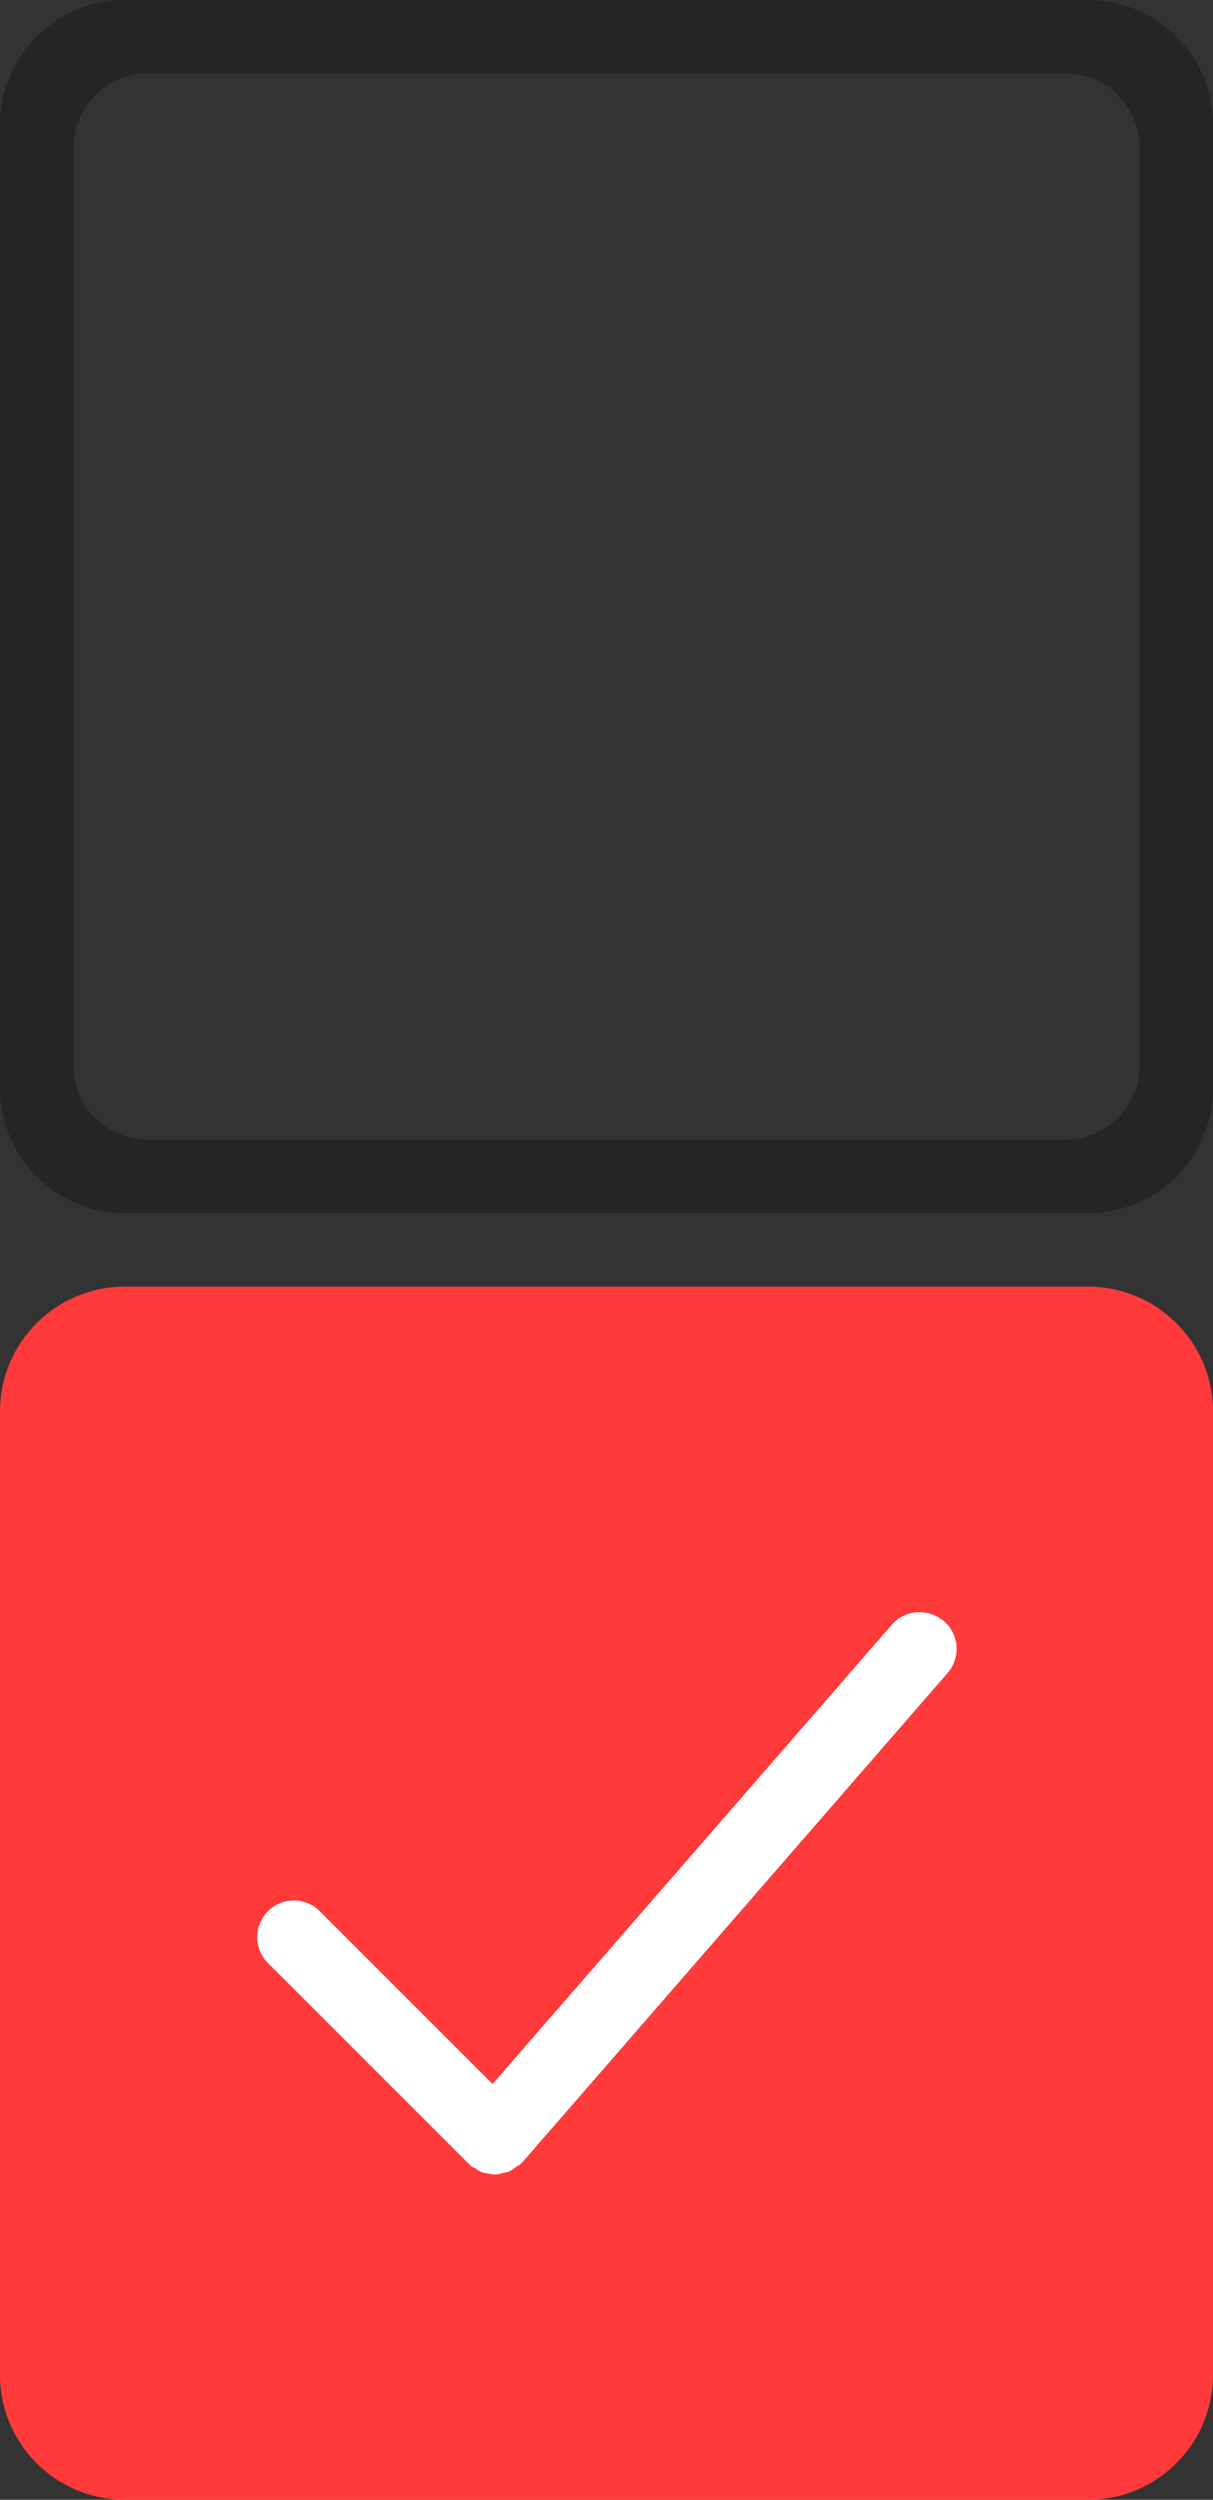 <?xml version="1.0" encoding="utf-8"?>
<!-- Generator: Adobe Illustrator 23.0.6, SVG Export Plug-In . SVG Version: 6.00 Build 0)  -->
<svg version="1.1" id="レイヤー_1" xmlns="http://www.w3.org/2000/svg" xmlns:xlink="http://www.w3.org/1999/xlink" x="0px"
	 y="0px" viewBox="0 0 33 68" style="enable-background:new 0 0 33 68;" xml:space="preserve">
<rect x="0" y="0" width="33" height="68" fill="#333333" stroke="none"/>
<style type="text/css">
	.st0{opacity:0.27;}
	.st1{fill:#FF3A3A;}
	.st2{fill:#FFFFFF;}
</style>
<path class="st0" d="M29.6,0H3.4C1.52,0,0,1.52,0,3.4V29.6C0,31.48,1.52,33,3.4,33H29.6c1.88,0,3.4-1.52,3.4-3.4V3.4
	C33,1.52,31.48,0,29.6,0z M31,29c0,1.1-0.9,2-2,2H4c-1.1,0-2-0.9-2-2V4c0-1.1,0.9-2,2-2h25c1.1,0,2,0.9,2,2V29z"/>
<g>
	<path class="st1" d="M29.6,35H3.4C1.52,35,0,36.52,0,38.4V64.6C0,66.48,1.52,68,3.4,68H29.6c1.88,0,3.4-1.52,3.4-3.4V38.4
		C33,36.52,31.48,35,29.6,35z"/>
	<path class="st2" d="M24.26,44.2L13.4,56.69l-4.7-4.7c-0.39-0.39-1.02-0.39-1.41,0c-0.39,0.39-0.39,1.02,0,1.41l5.46,5.46
		c0.01,0.01,0.02,0.01,0.03,0.02c0.01,0.01,0.01,0.02,0.02,0.03c0.04,0.04,0.1,0.05,0.14,0.08c0.06,0.04,0.11,0.08,0.17,0.1
		c0.06,0.02,0.12,0.03,0.19,0.04c0.06,0.01,0.12,0.03,0.19,0.02c0.06,0,0.12-0.02,0.19-0.04c0.06-0.01,0.13-0.02,0.19-0.05
		c0.06-0.03,0.11-0.07,0.16-0.11c0.05-0.03,0.1-0.05,0.14-0.09c0.01-0.01,0.01-0.02,0.02-0.03c0.01-0.01,0.02-0.01,0.03-0.02
		l11.56-13.3c0.36-0.42,0.32-1.05-0.1-1.41C25.25,43.74,24.62,43.78,24.26,44.2z"/>
</g>
</svg>

